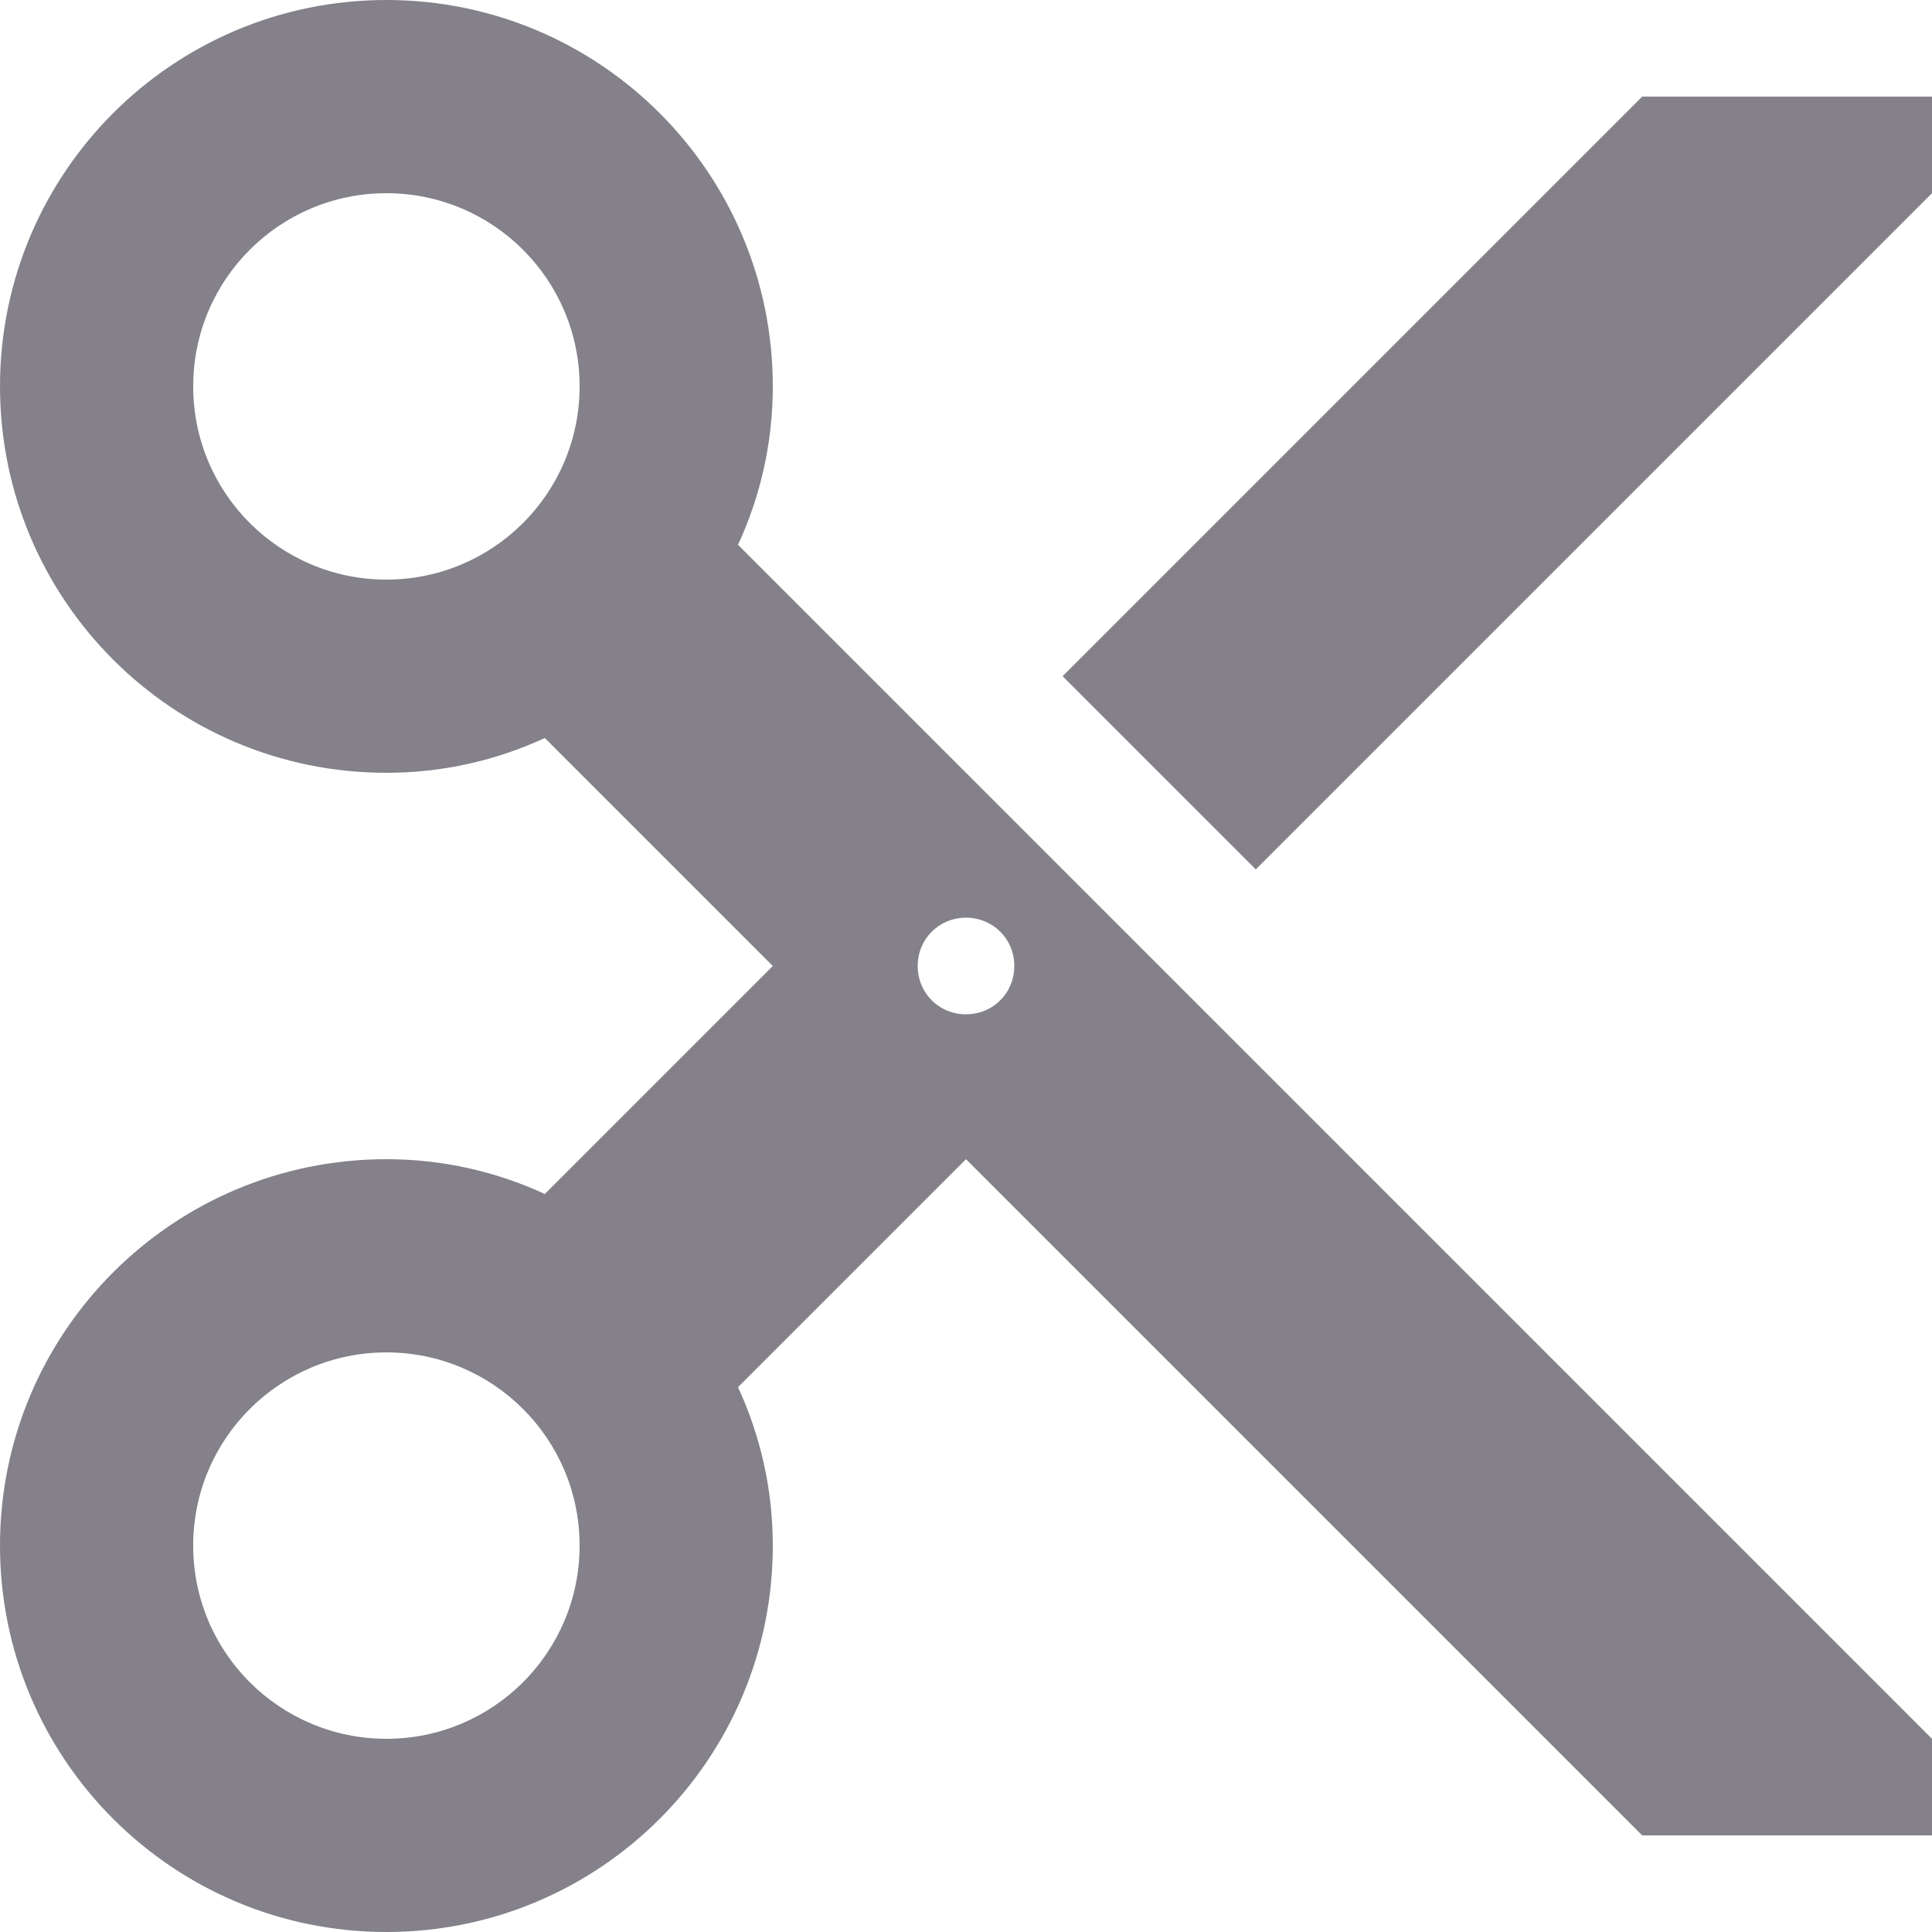 <svg width="20" height="20" viewBox="0 0 20 20" fill="none" xmlns="http://www.w3.org/2000/svg">
<path fill-rule="evenodd" clip-rule="evenodd" d="M7.64 5.64C7.87 5.14 8 4.59 8 4C8 1.79 6.21 0 4 0C1.79 0 0 1.79 0 4C0 6.21 1.79 8 4 8C4.59 8 5.14 7.87 5.64 7.64L8 10L5.64 12.36C5.14 12.13 4.59 12 4 12C1.79 12 0 13.79 0 16C0 18.21 1.79 20 4 20C6.21 20 8 18.21 8 16C8 15.41 7.87 14.86 7.64 14.36L10 12L17 19H20V18L7.64 5.64ZM4 6C2.9 6 2 5.11 2 4C2 2.89 2.9 2 4 2C5.1 2 6 2.89 6 4C6 5.11 5.1 6 4 6ZM4 18C2.9 18 2 17.11 2 16C2 14.89 2.9 14 4 14C5.1 14 6 14.89 6 16C6 17.11 5.1 18 4 18ZM10 10.5C9.72 10.5 9.5 10.28 9.5 10C9.5 9.72 9.72 9.5 10 9.5C10.28 9.5 10.5 9.72 10.5 10C10.5 10.28 10.28 10.5 10 10.5ZM17 1L11 7L13 9L20 2V1H17Z" fill="#84818A"/>
</svg>
